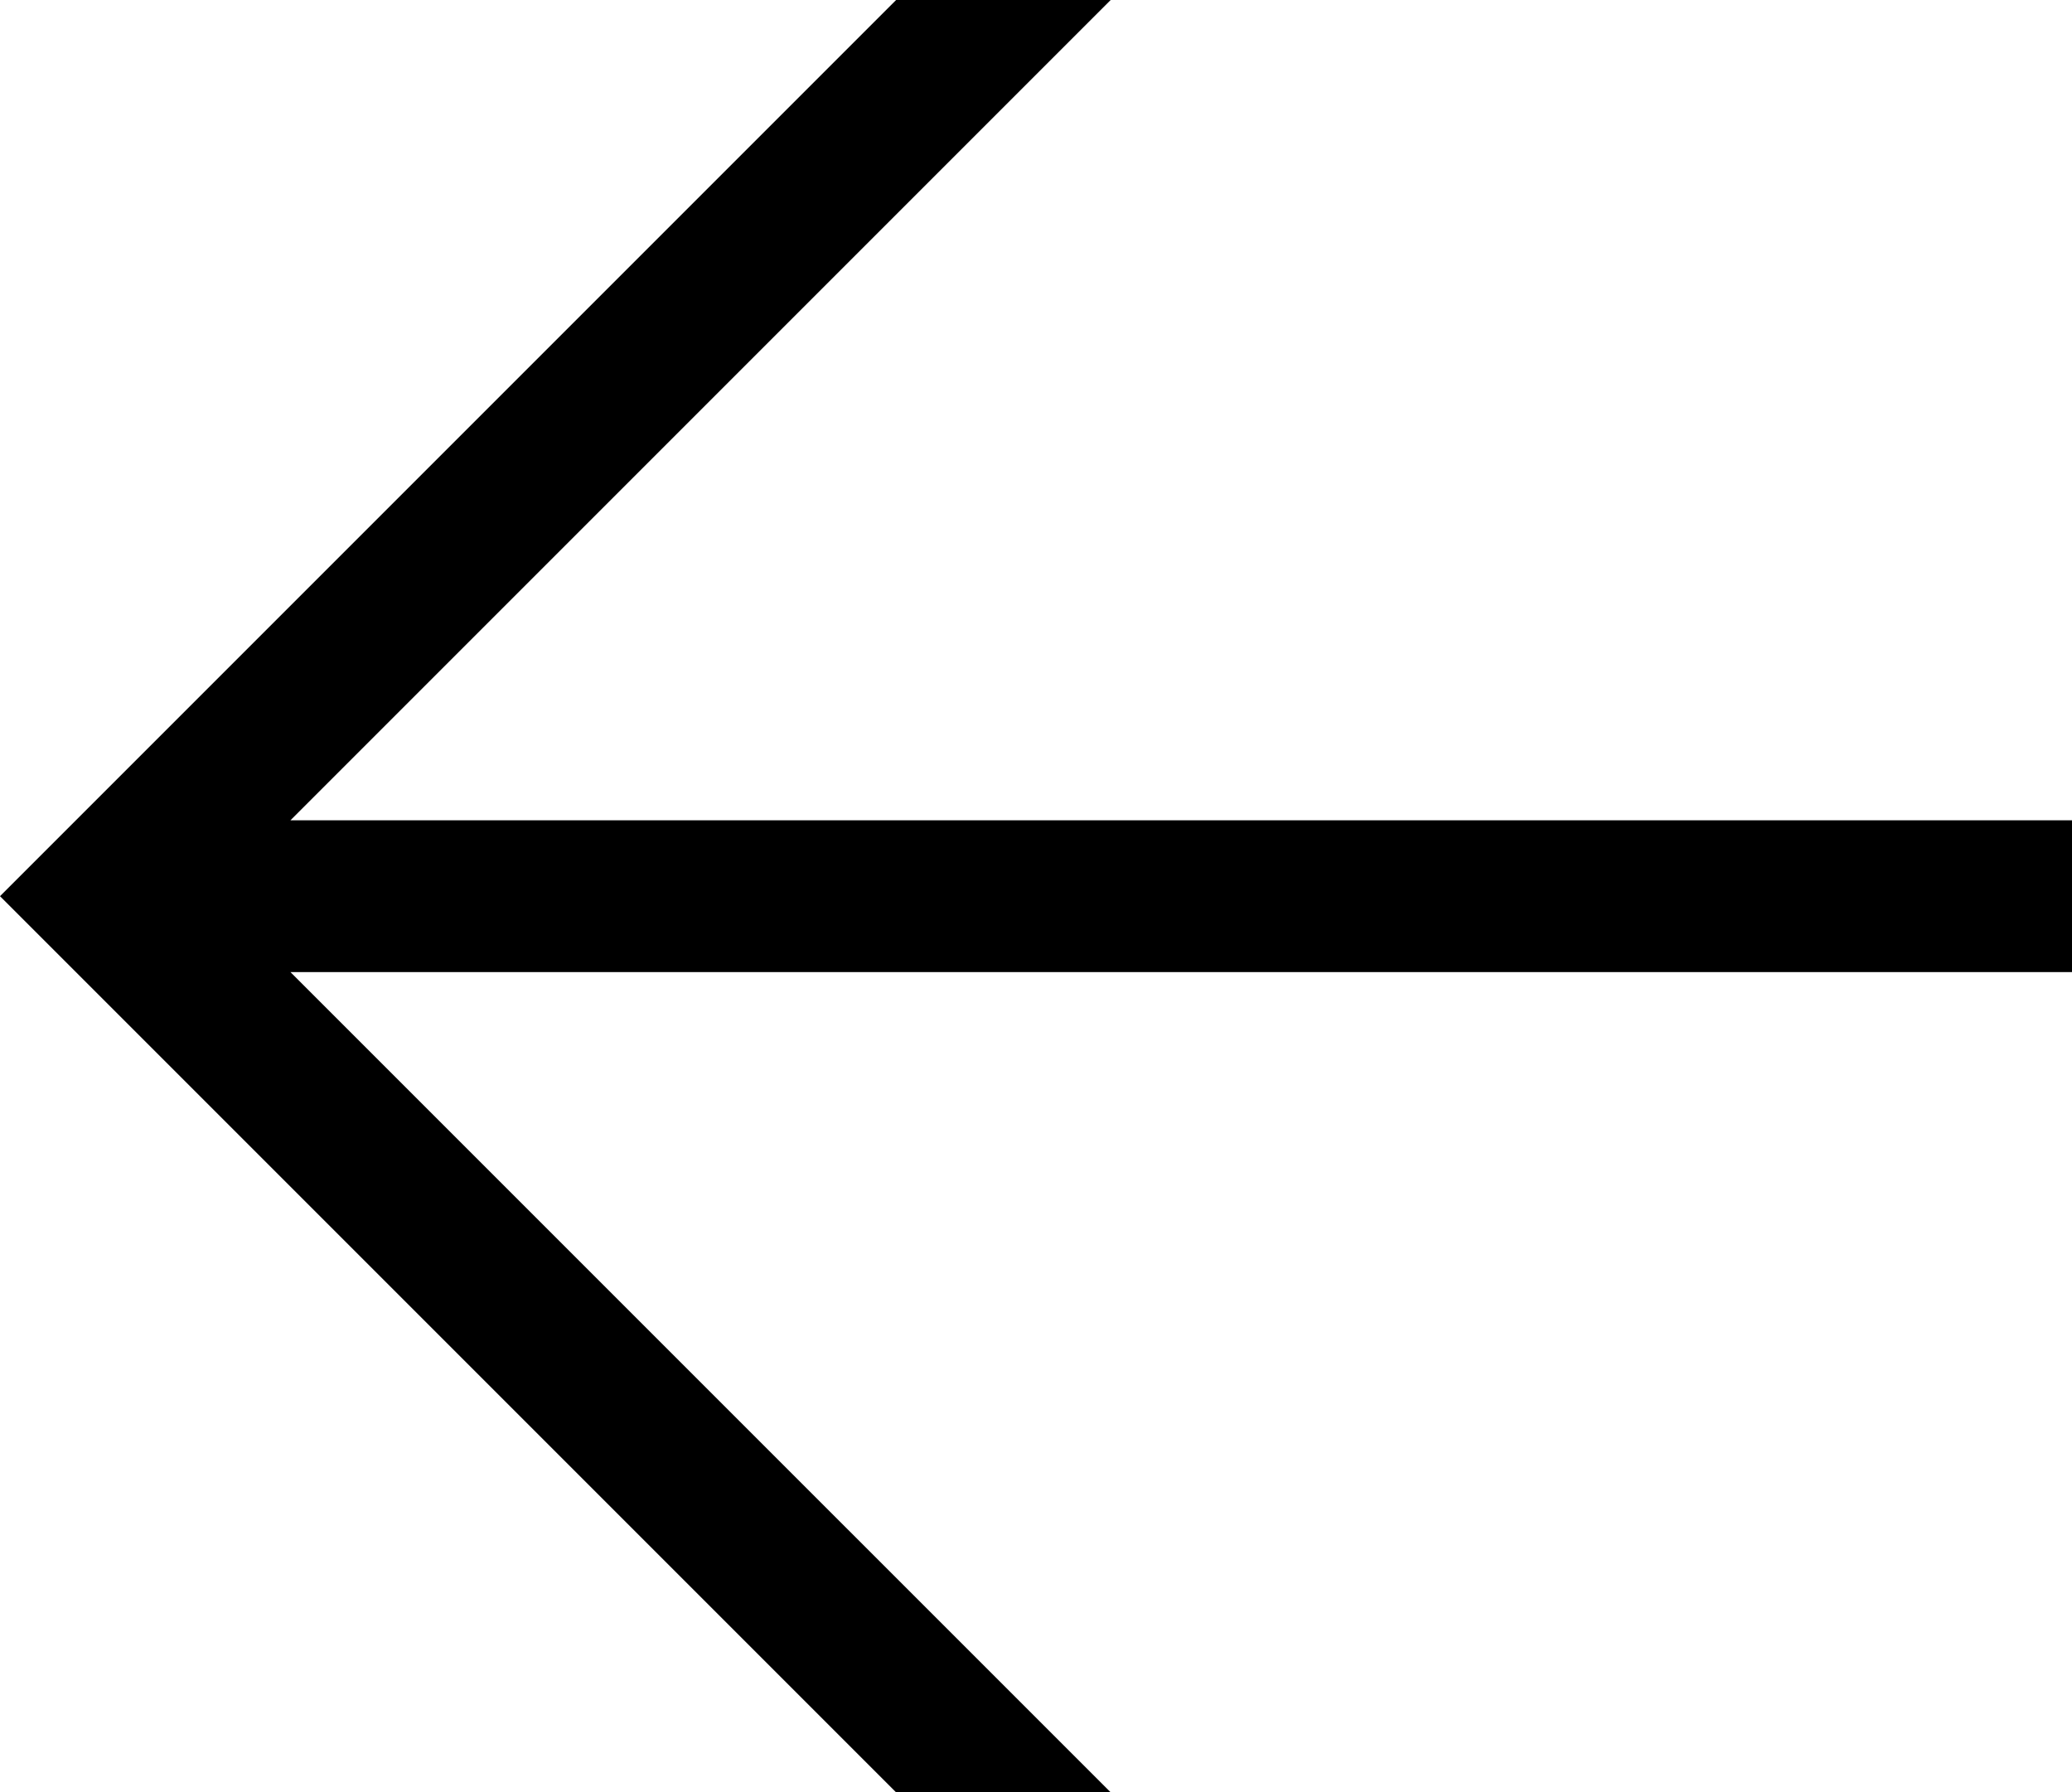 <svg xmlns="http://www.w3.org/2000/svg" xmlns:xlink="http://www.w3.org/1999/xlink" version="1.1" x="0px" y="0px" width="56px" height="48.438px" viewBox="0 0 56 48.438" enable-background="new 0 0 56 48.438" xml:space="preserve"><polygon fill="currentColor" points="30.018 0 24.219 0 0 24.219 24.219 48.438 30.018 48.438 7.849 26.27 56 26.27 56 22.169 7.849 22.169 "/></svg>